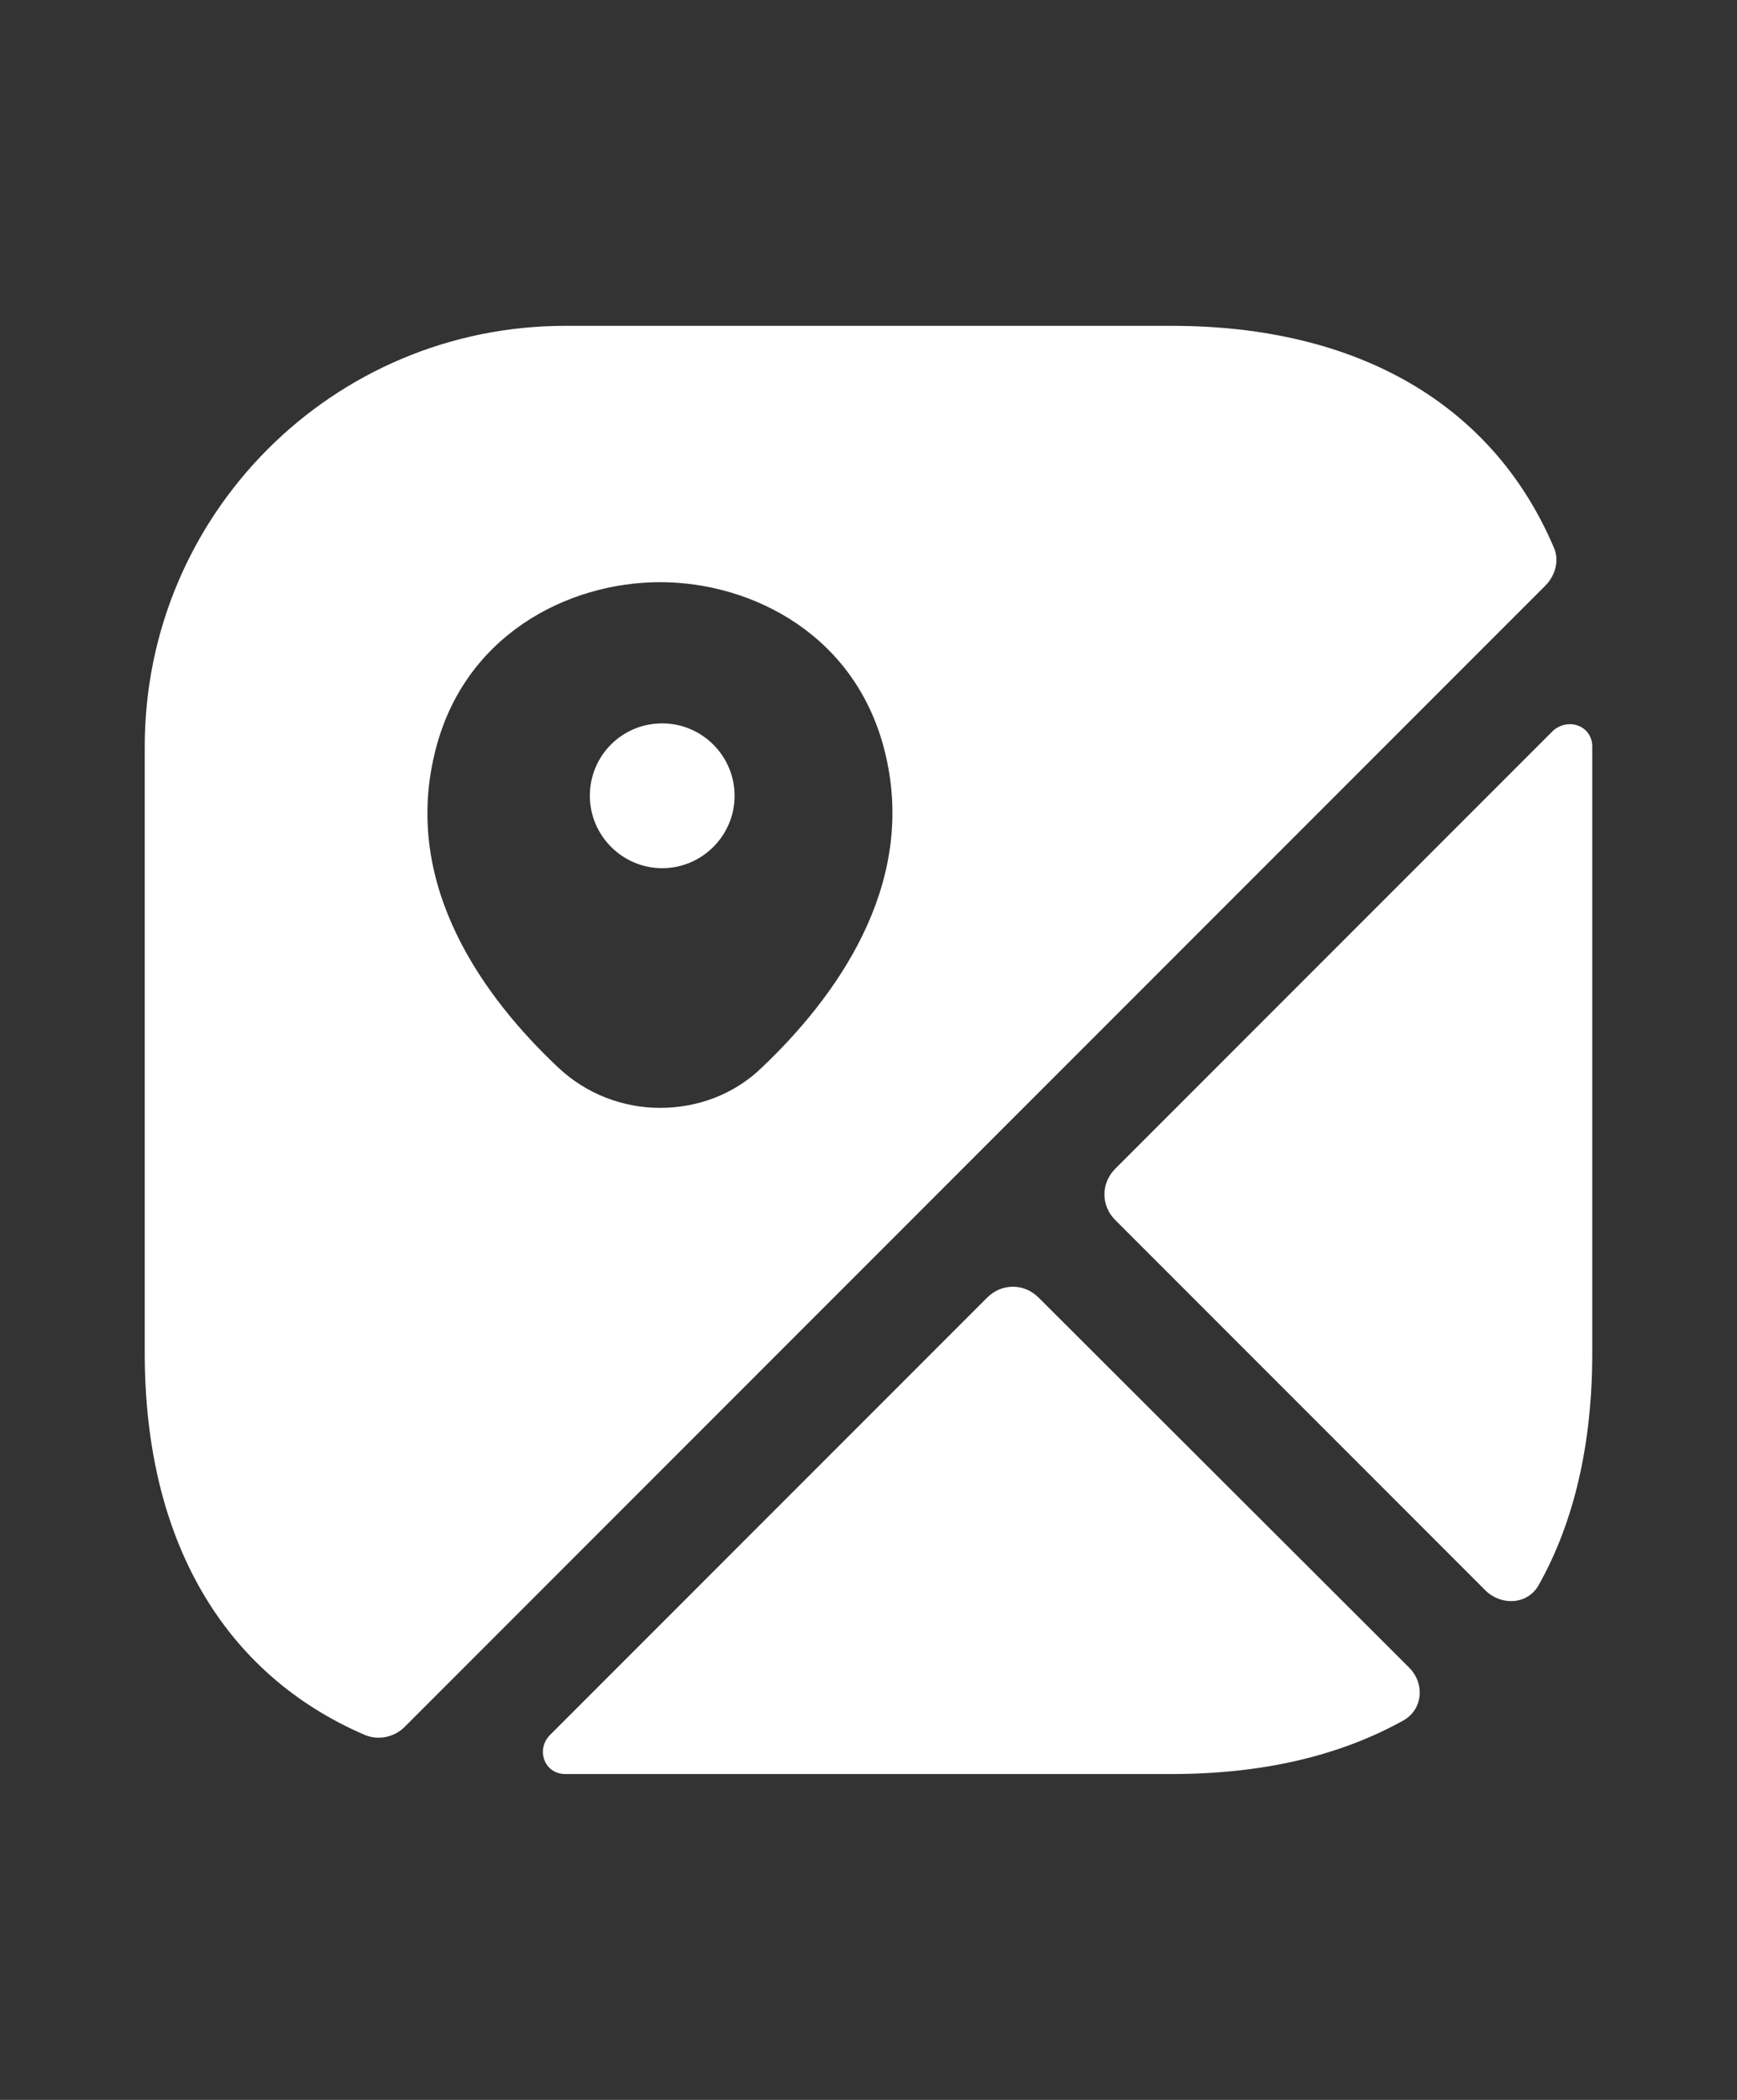 <svg width="24" height="29" viewBox="0 0 24 29" fill="none" xmlns="http://www.w3.org/2000/svg">
<rect x="0" y="0" width="24" height="29" fill="#333333" stroke="none"/>
<g clip-path="url(#clip0_180_212)">
<path d="M9.15 9.99C8.59 9.99 8.15 10.44 8.15 10.99C8.15 11.54 8.6 11.99 9.15 11.99C9.7 11.99 10.15 11.54 10.15 10.99C10.15 10.44 9.7 9.99 9.15 9.99Z" fill="white"/>
<path d="M21.46 7.54C20.62 5.59 18.77 4.5 16.19 4.5H7.81C4.6 4.5 2 7.1 2 10.31V18.69C2 21.27 3.09 23.12 5.04 23.96C5.23 24.04 5.45 23.99 5.59 23.85L21.35 8.09C21.5 7.94 21.55 7.72 21.46 7.54ZM10.53 14.74C10.14 15.12 9.63 15.3 9.12 15.3C8.61 15.3 8.1 15.11 7.71 14.74C6.69 13.78 5.57 12.25 6 10.43C6.38 8.78 7.84 8.04 9.12 8.04C10.4 8.04 11.86 8.78 12.24 10.44C12.66 12.25 11.54 13.78 10.53 14.74Z" fill="white"/>
<path d="M19.47 23.03C19.69 23.25 19.66 23.61 19.39 23.76C18.51 24.25 17.44 24.5 16.19 24.5H7.81C7.52 24.5 7.4 24.16 7.6 23.96L13.64 17.92C13.84 17.72 14.15 17.72 14.35 17.92L19.47 23.03Z" fill="white"/>
<path d="M22 10.31V18.69C22 19.94 21.75 21.02 21.26 21.89C21.11 22.16 20.75 22.18 20.53 21.97L15.41 16.85C15.21 16.65 15.21 16.34 15.41 16.14L21.45 10.1C21.66 9.9 22 10.02 22 10.31Z" fill="white"/>
</g>
<defs>
<clipPath id="clip0_180_212">
<rect width="24" height="24" fill="white" transform="translate(0 2.5)"/>
</clipPath>
</defs>
</svg>
